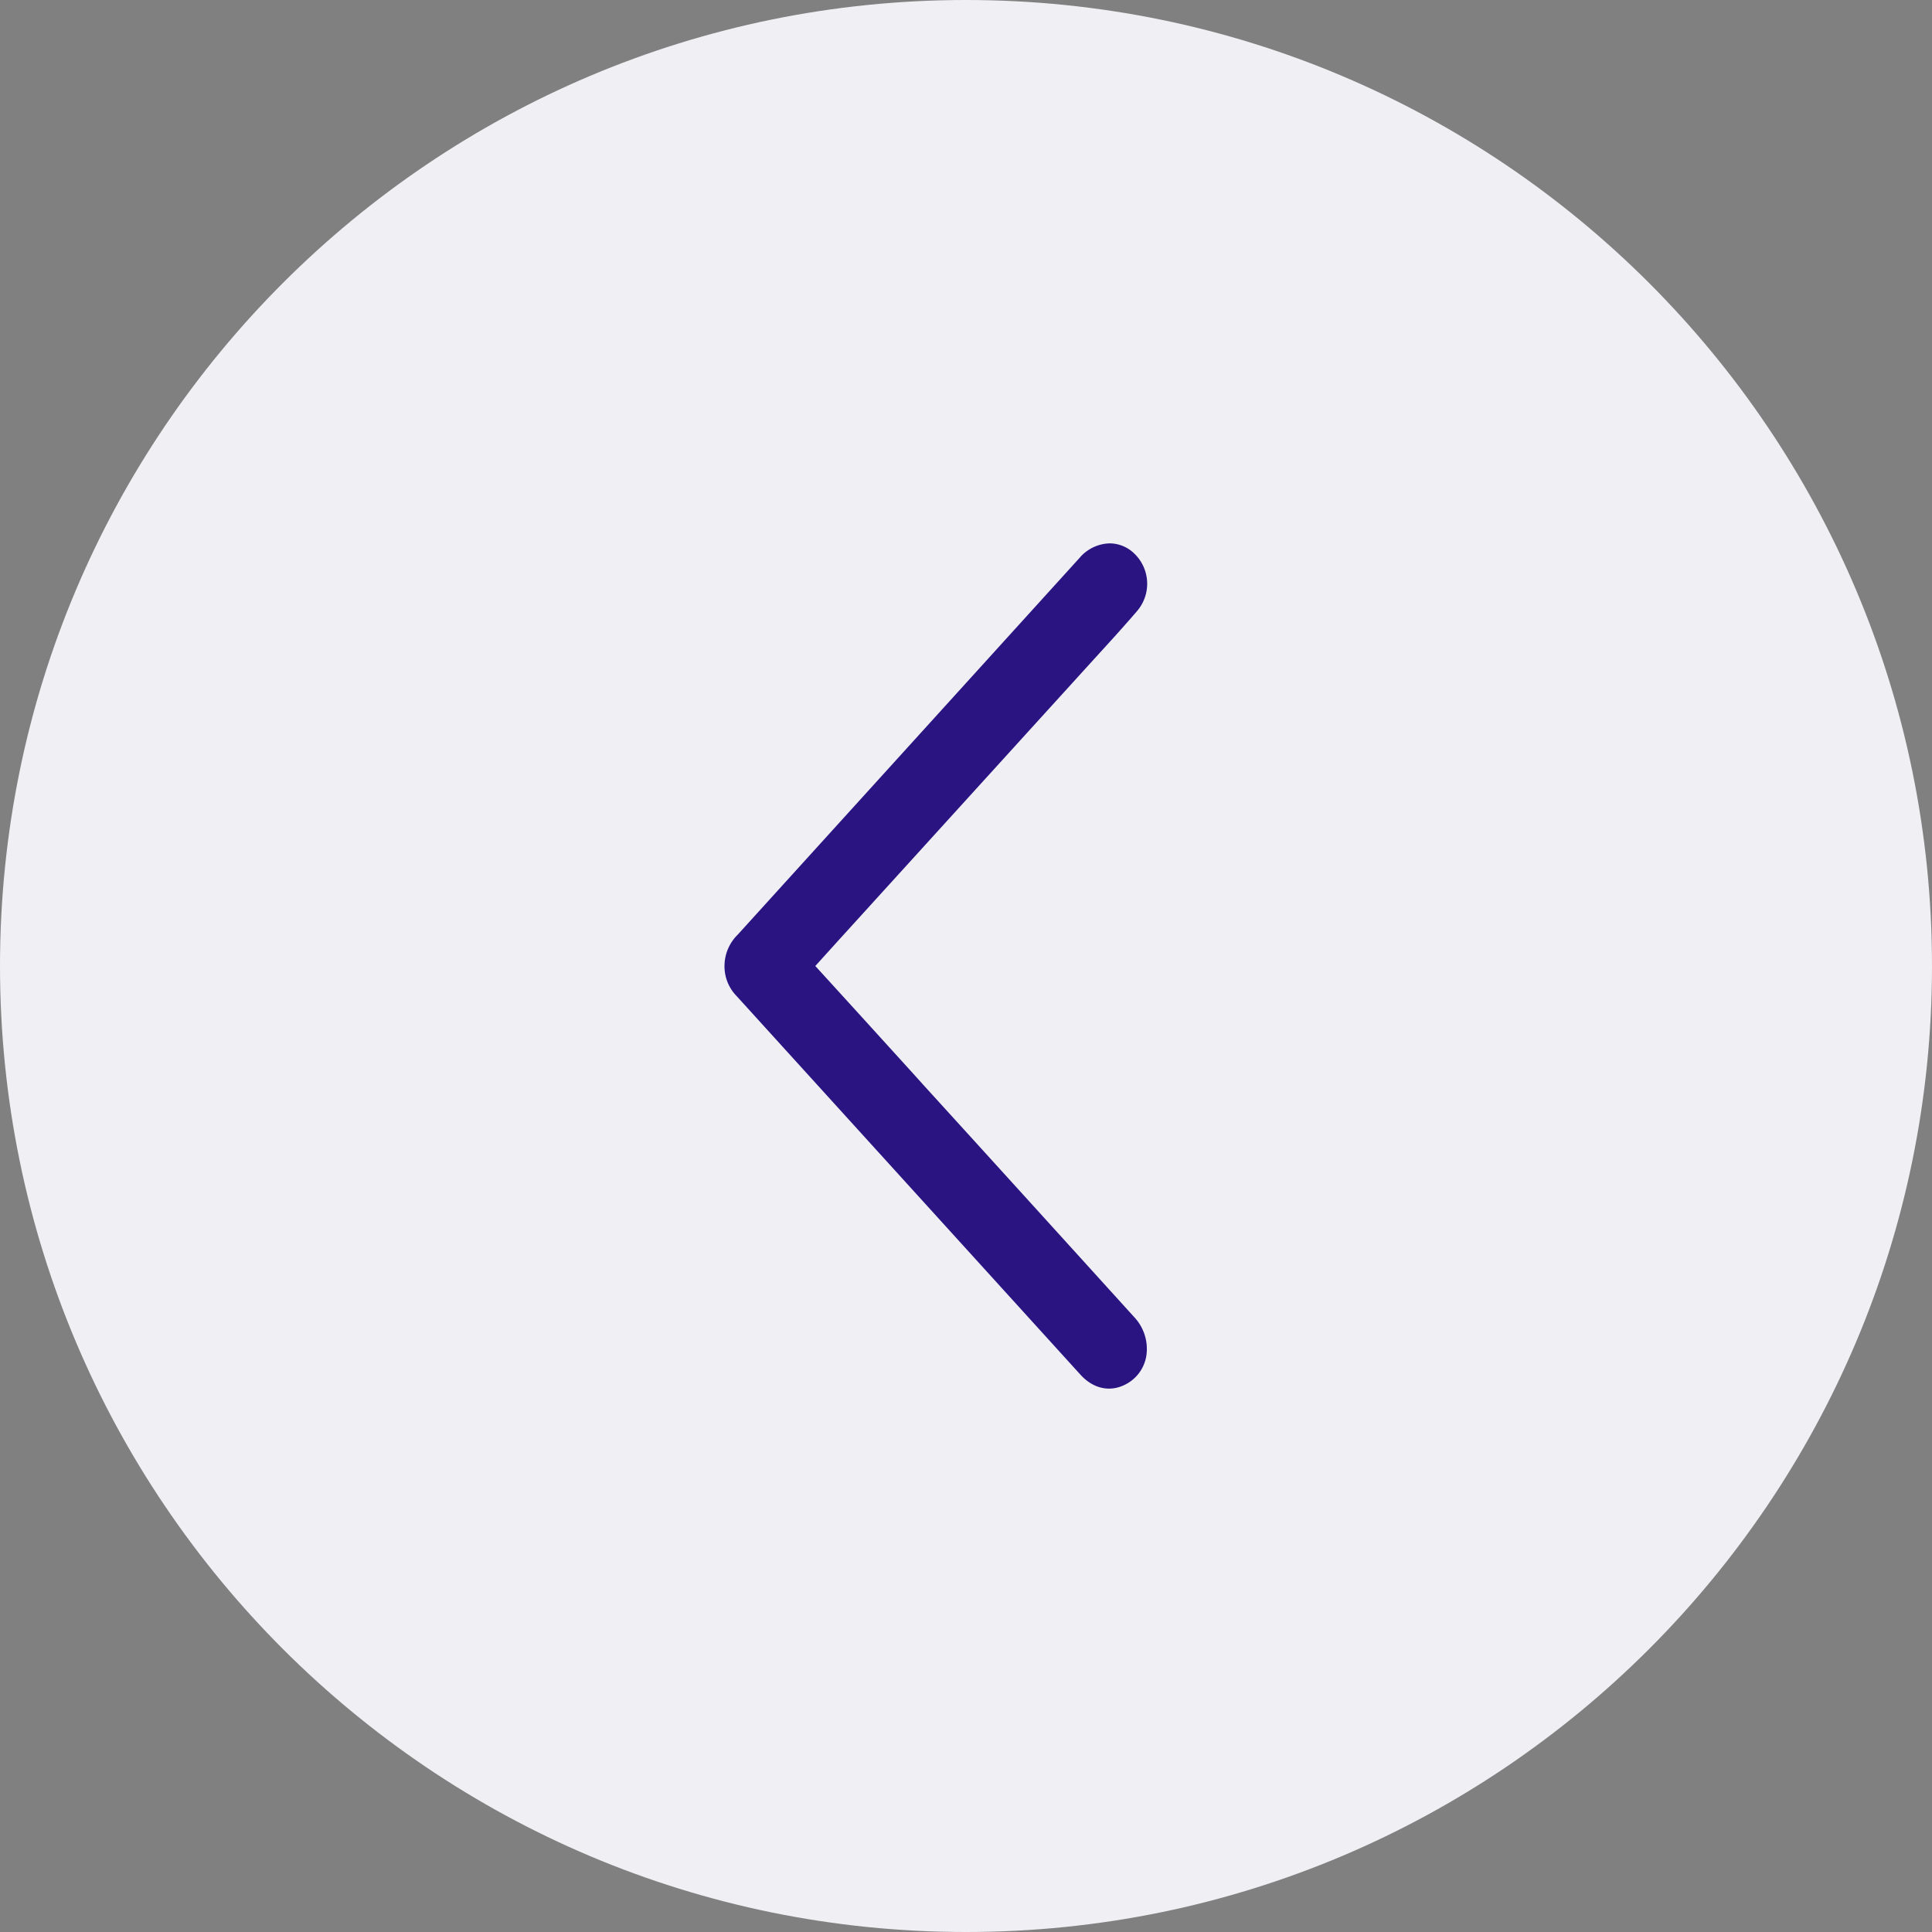 <svg width="24" height="24" fill="none" xmlns="http://www.w3.org/2000/svg"><rect width="100%" height="100%" fill="#808080" stroke="none"/><path d="M0 12C0 5.373 5.373 0 12 0s12 5.373 12 12-5.373 12-12 12S0 18.627 0 12z" fill="#EFEFF4"/><path fill-rule="evenodd" clip-rule="evenodd" d="m9.151 12.374 4.27 4.702c.164.181.38.224.577.113a.485.485 0 0 0 .243-.352.577.577 0 0 0-.152-.476c-.875-.965-1.75-1.93-2.627-2.893l-.117-.13c-.404-.445-.808-.89-1.217-1.338l.283-.313 3.184-3.504c.178-.195.356-.389.528-.59a.52.52 0 0 0-.034-.718.44.44 0 0 0-.305-.125.508.508 0 0 0-.374.181l-4.247 4.681a.546.546 0 0 0-.163.385.528.528 0 0 0 .151.377" fill="#291482"/></svg>